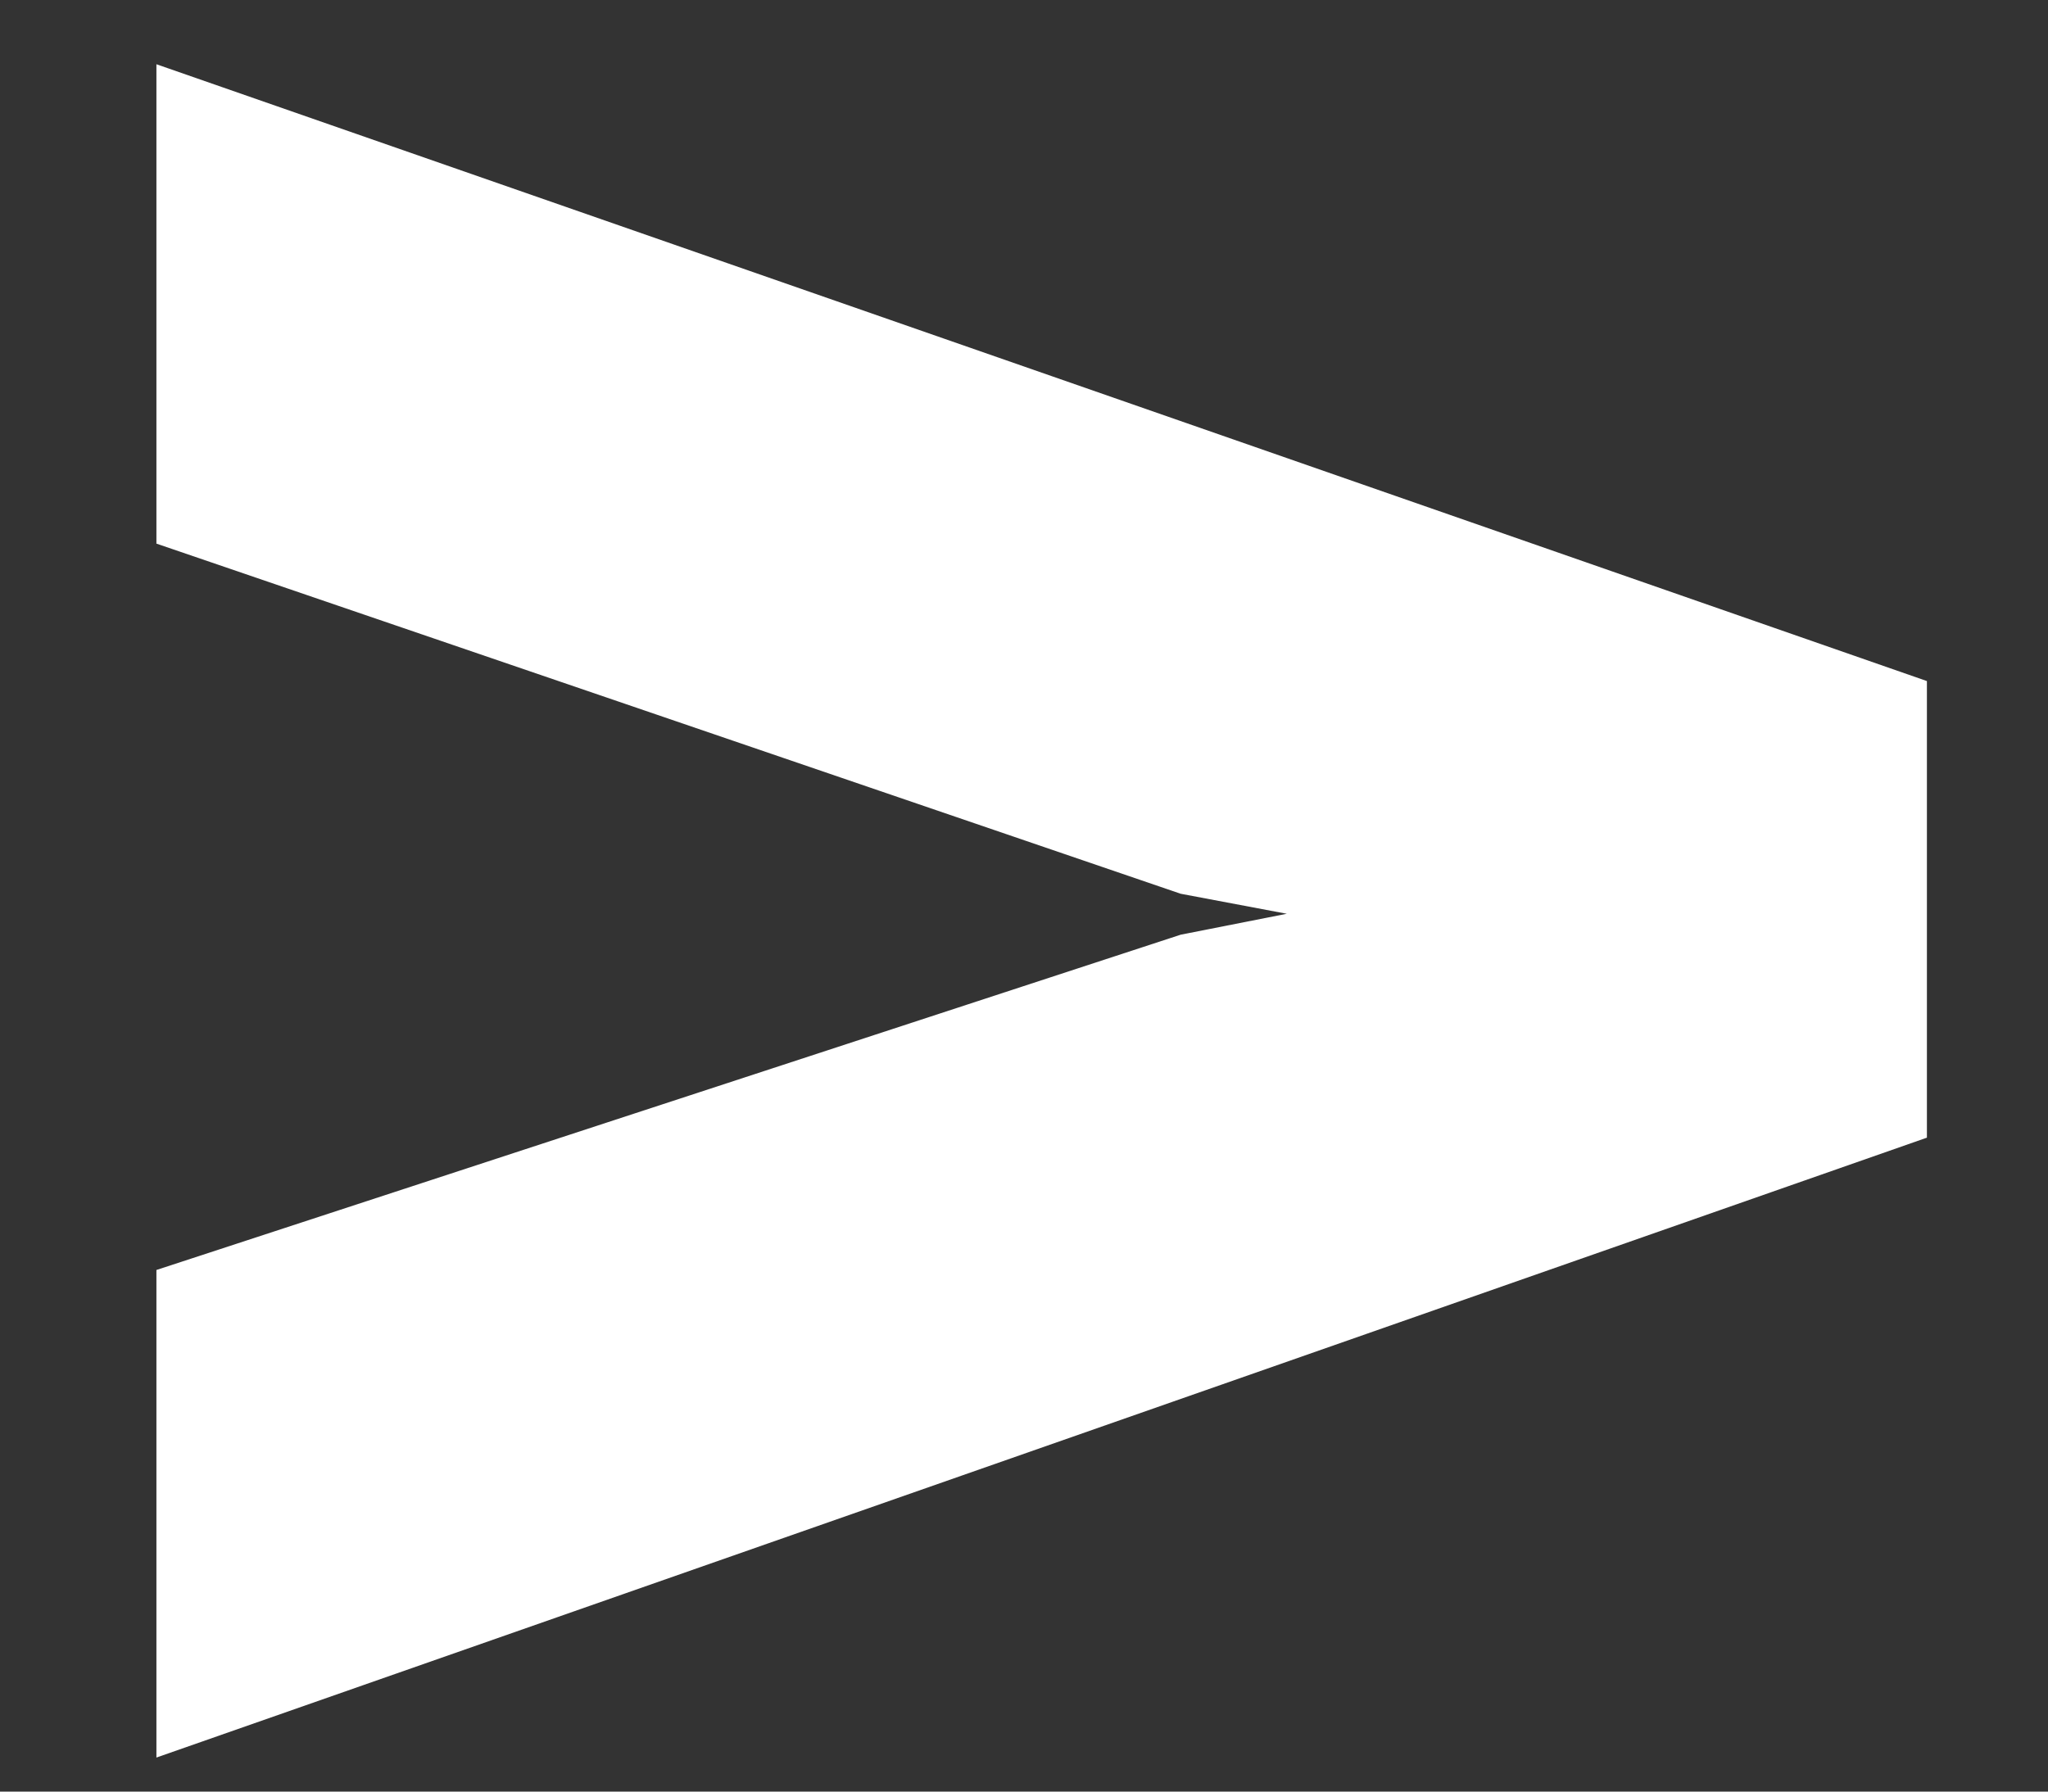 <svg width="8" height="7" viewBox="0 0 8 7" fill="none" xmlns="http://www.w3.org/2000/svg">
<rect x="0" y="0" width="8" height="7" fill="#333333" stroke="none"/>
<path d="M7.527 4.042L4.612 3.492L0.611 2.124V0.251L7.527 2.661V4.042ZM0.611 6.867V4.962L4.612 3.652L7.527 3.077V4.445L0.611 6.867Z" fill="white"/>
</svg>
